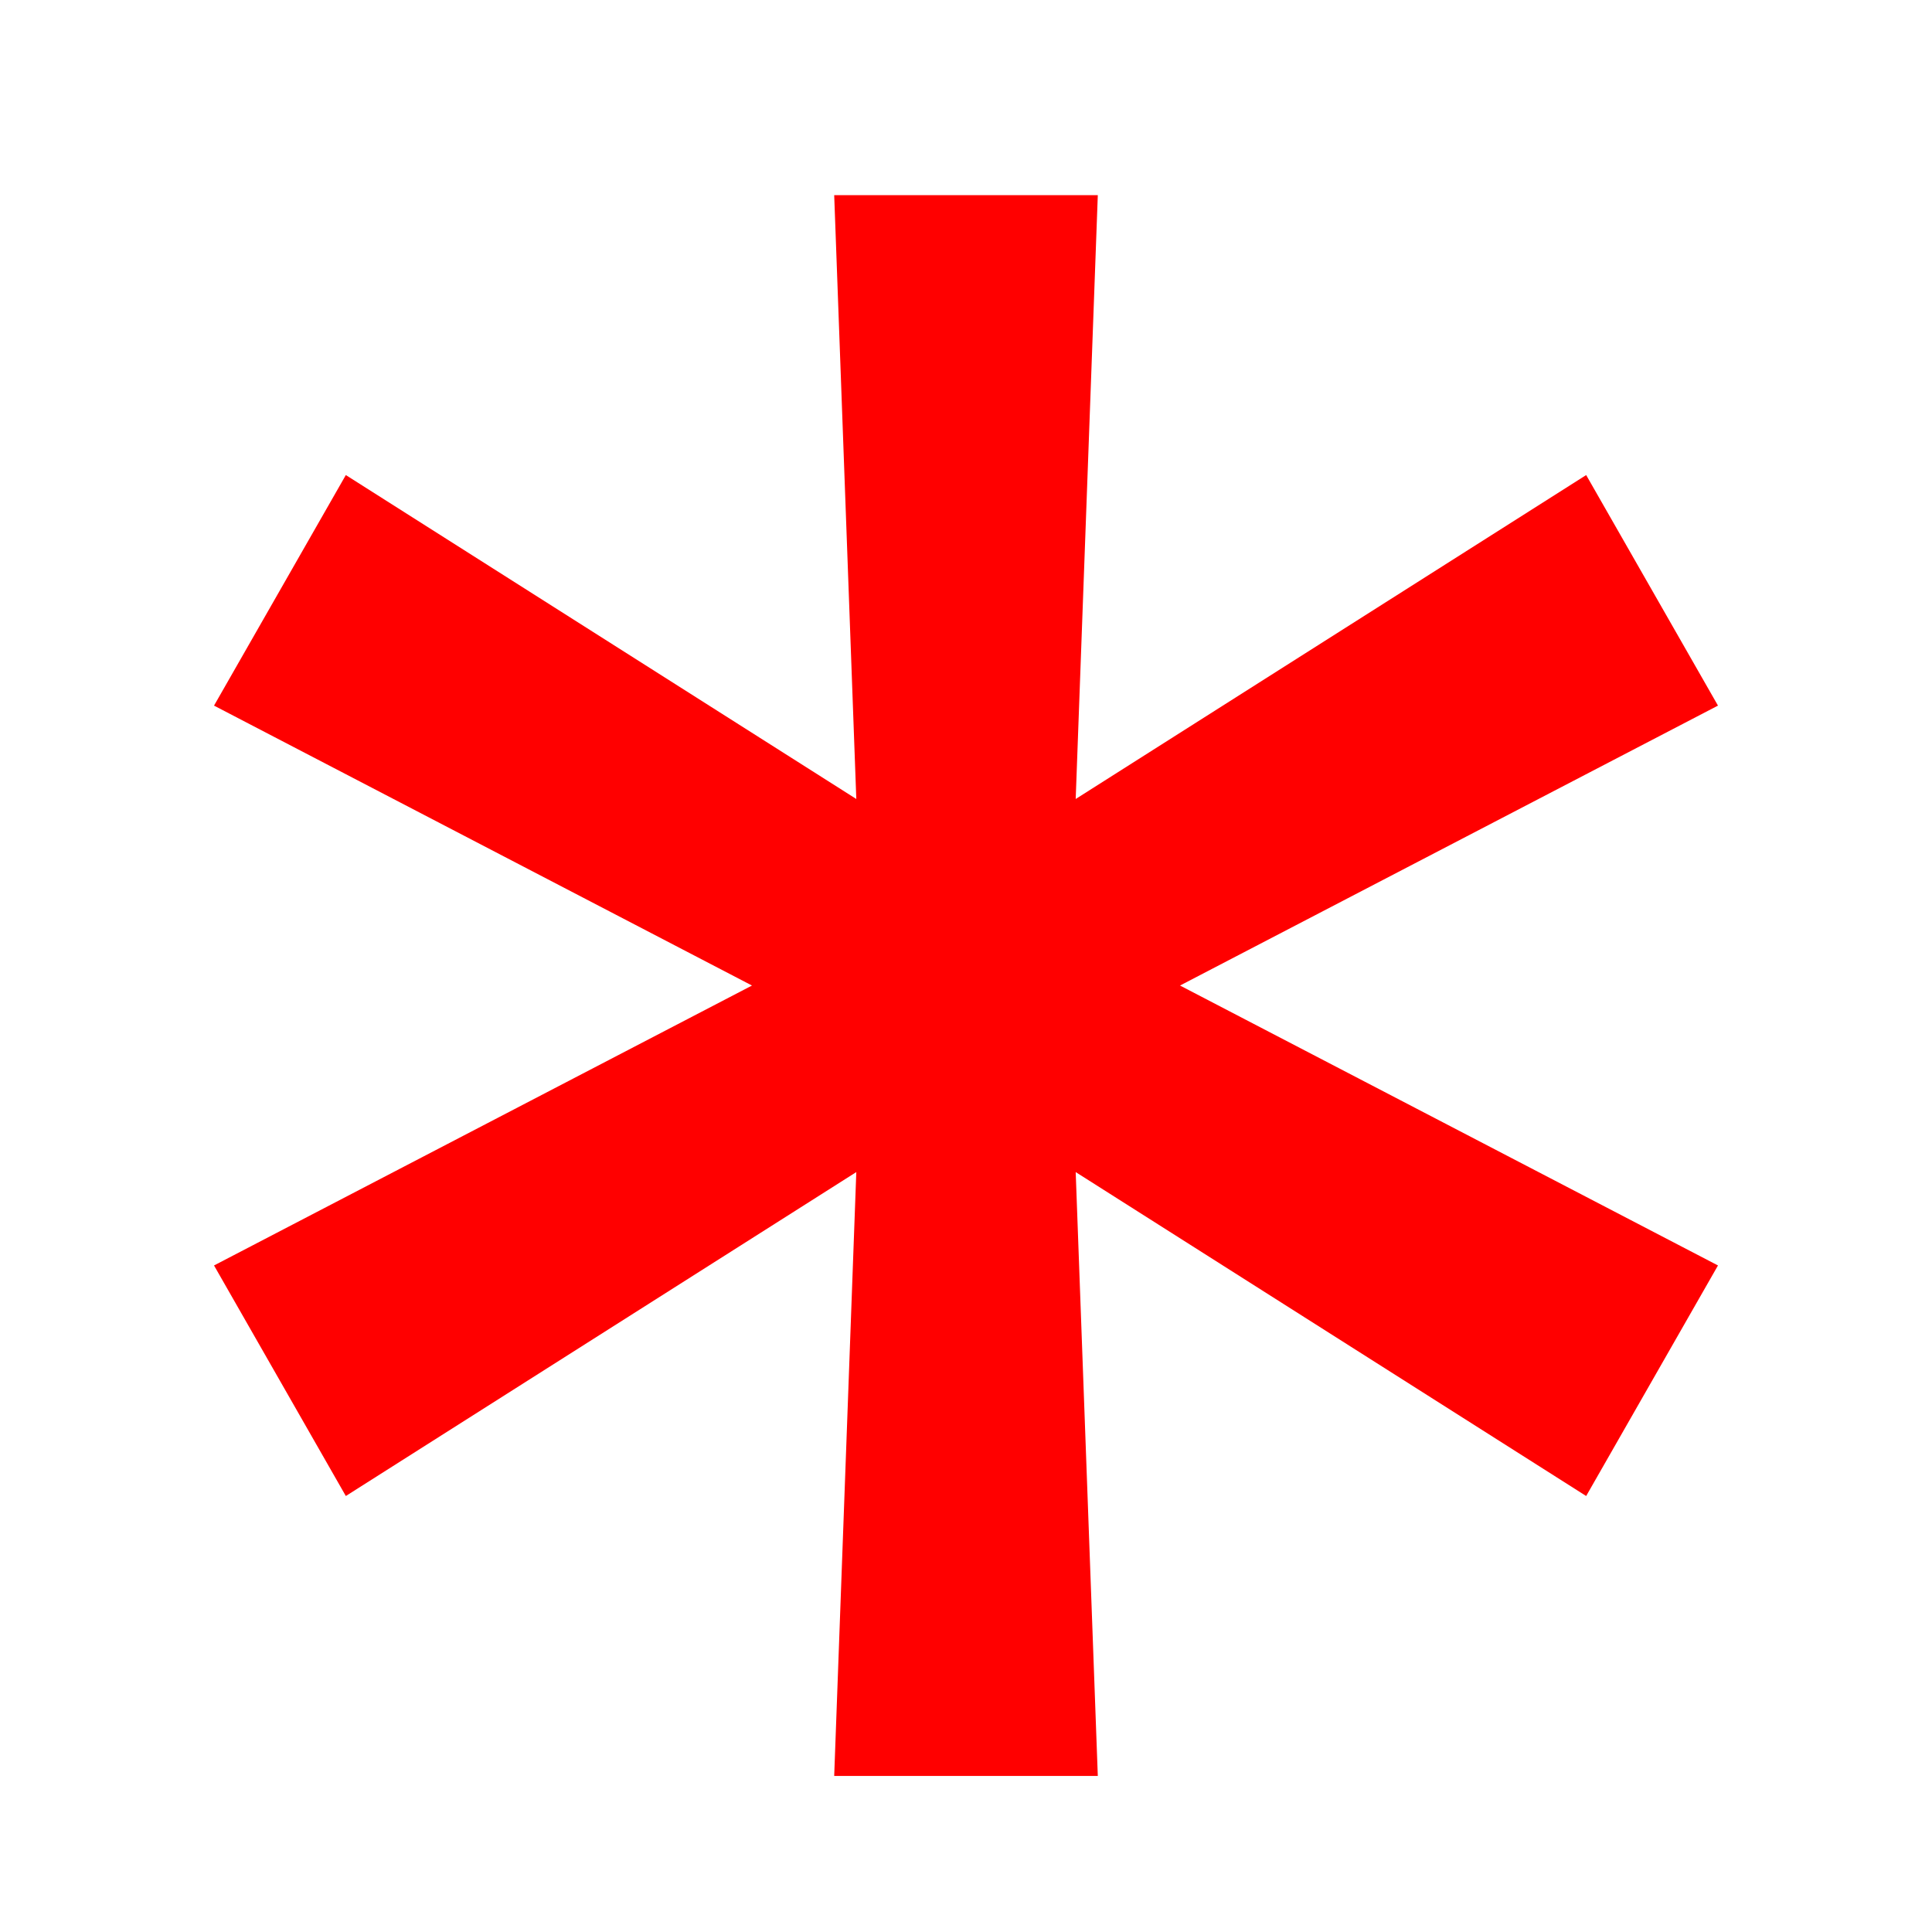 <svg width="9" height="9" viewBox="0 0 9 9" fill="none" xmlns="http://www.w3.org/2000/svg">
<path d="M3.886 8.273H5.114L5.011 5.46L7.389 6.969L8.003 5.895L5.497 4.591L8.003 3.287L7.389 2.213L5.011 3.722L5.114 0.909H3.886L3.989 3.722L1.611 2.213L0.997 3.287L3.503 4.591L0.997 5.895L1.611 6.969L3.989 5.46L3.886 8.273Z" fill="#FF0000"/>
</svg>
